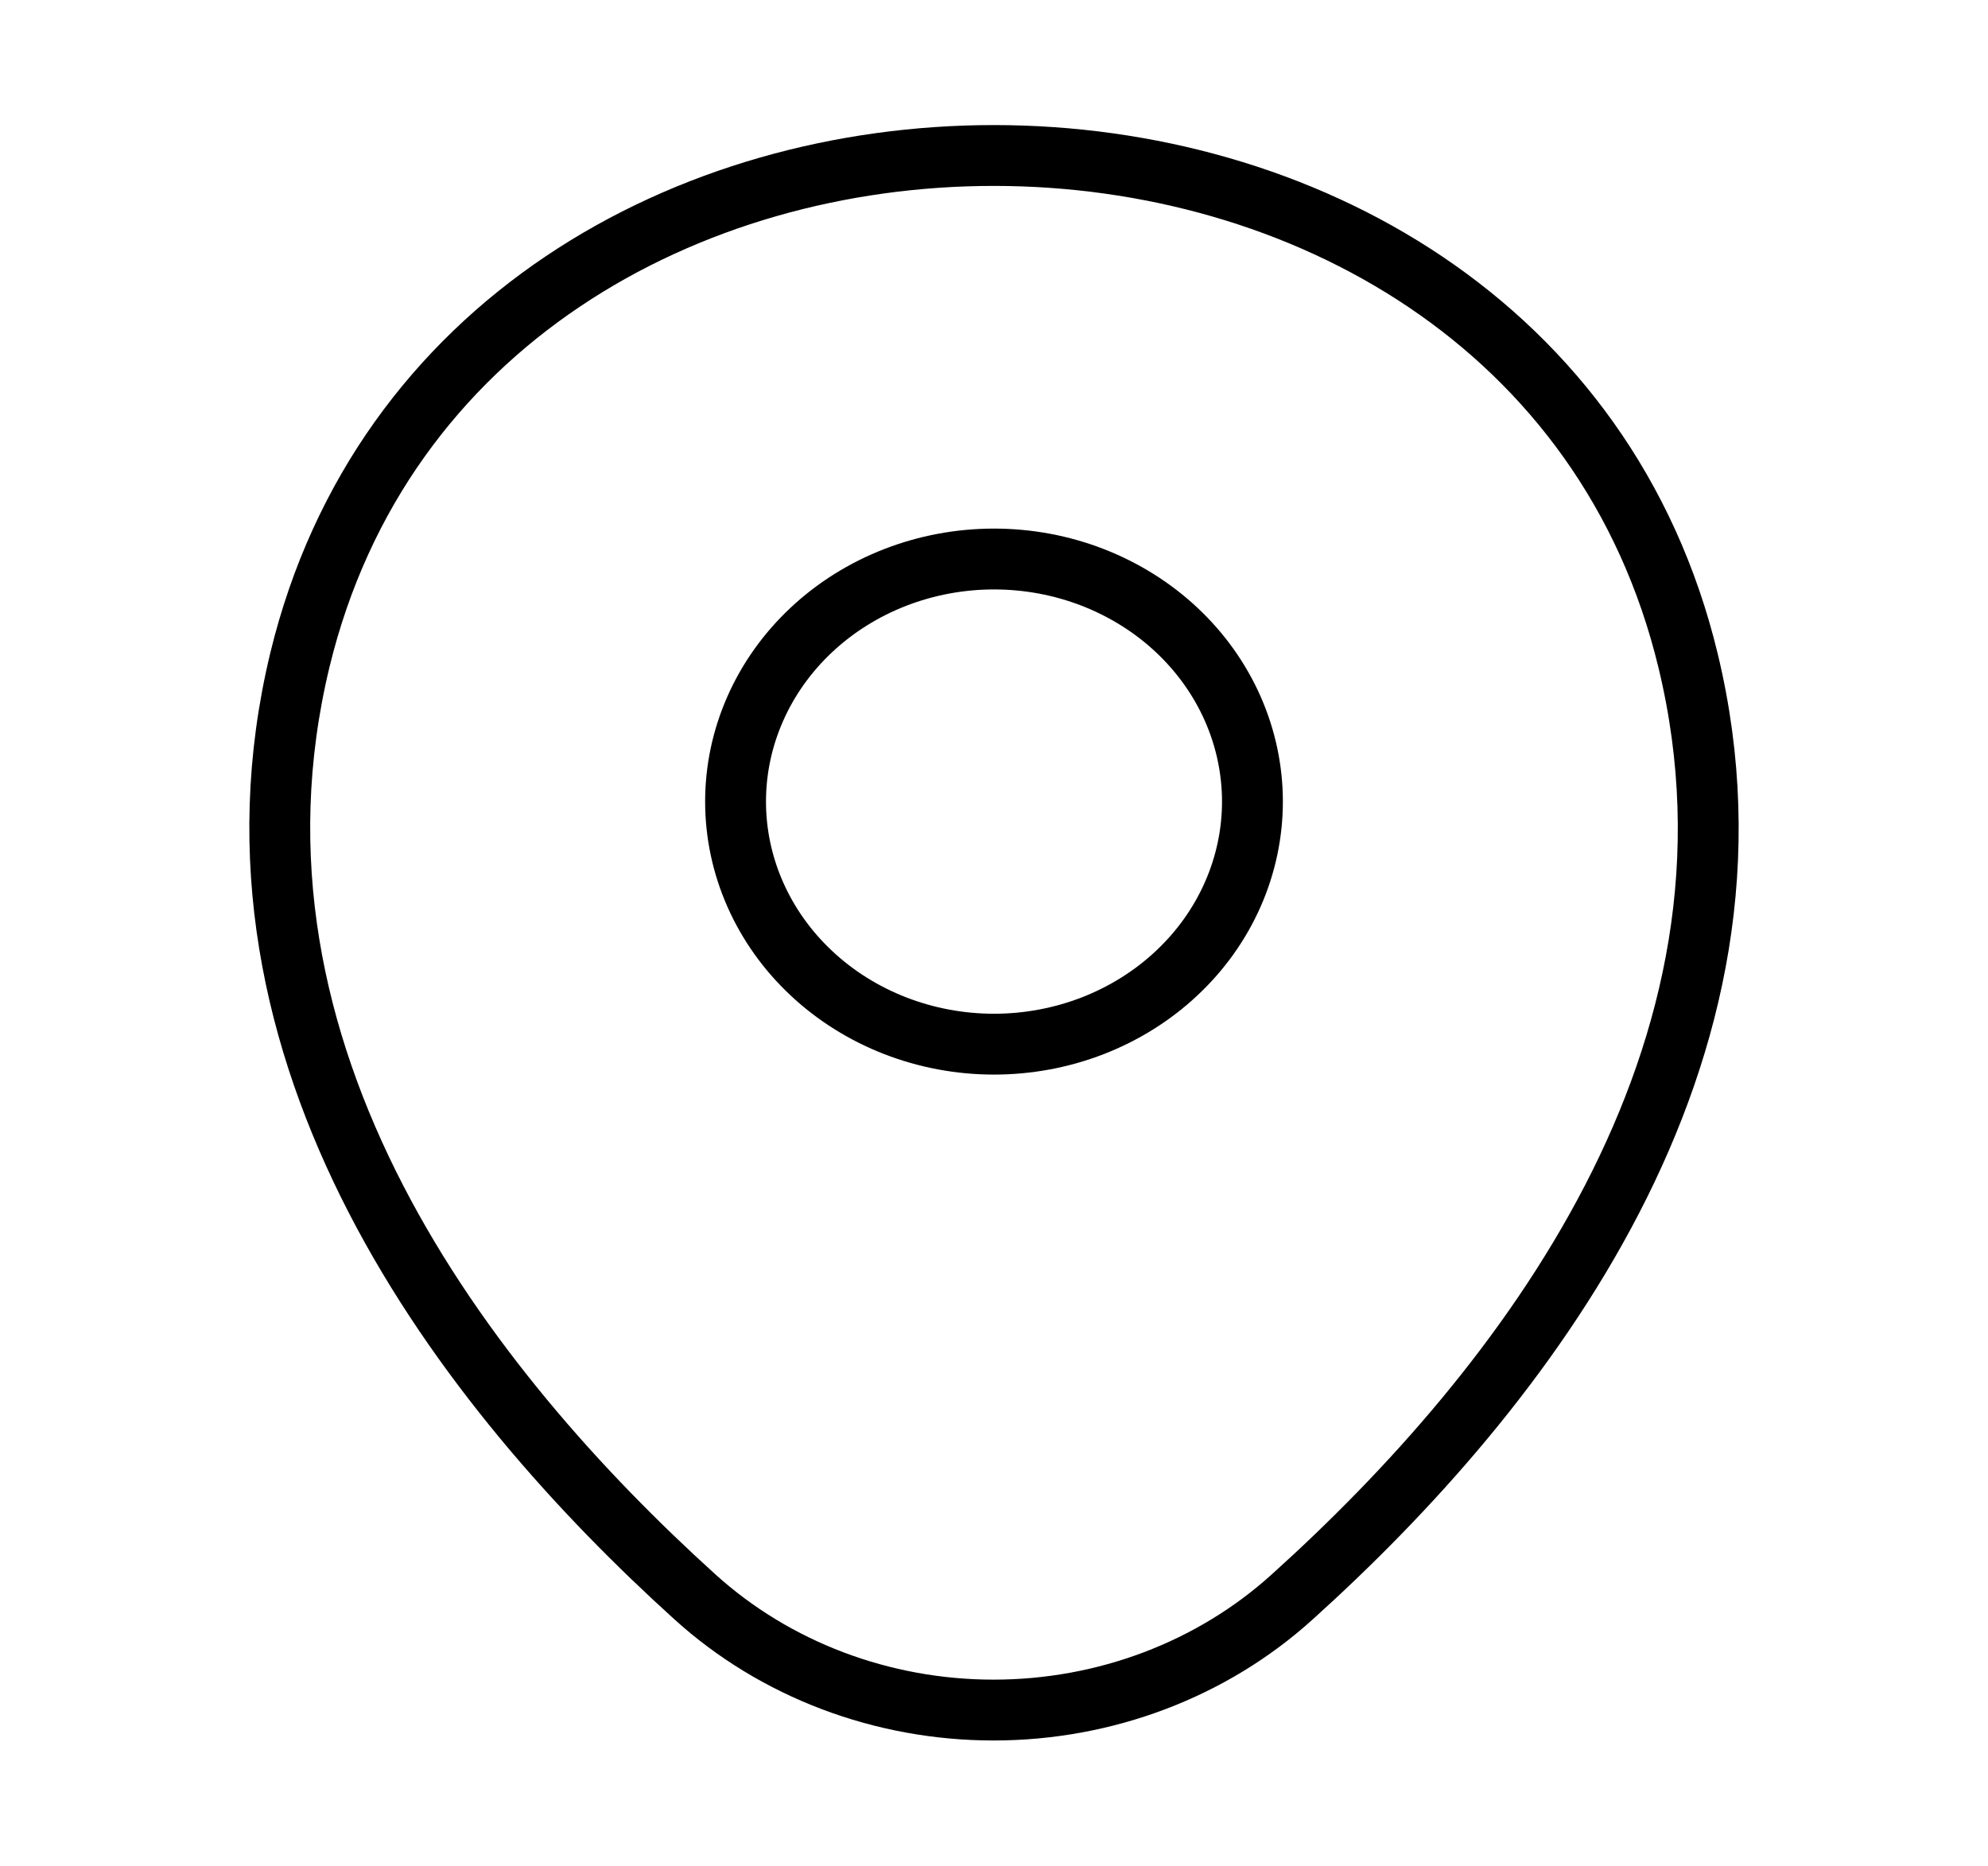 <svg width="49" height="46" viewBox="0 0 49 46" fill="none" xmlns="http://www.w3.org/2000/svg">
<path d="M24.5 25.741C25.337 25.741 26.165 25.586 26.938 25.286C27.71 24.985 28.413 24.545 29.004 23.989C29.596 23.434 30.065 22.775 30.385 22.049C30.705 21.324 30.87 20.546 30.87 19.761C30.87 18.976 30.705 18.198 30.385 17.472C30.065 16.747 29.596 16.088 29.004 15.532C28.413 14.977 27.71 14.537 26.938 14.236C26.165 13.935 25.337 13.781 24.5 13.781C22.811 13.781 21.19 14.411 19.996 15.532C18.801 16.654 18.13 18.175 18.13 19.761C18.13 21.347 18.801 22.868 19.996 23.989C21.19 25.111 22.811 25.741 24.5 25.741V25.741Z" stroke="black" stroke-width="1.5"/>
<path d="M7.391 16.273C11.413 -0.326 37.608 -0.307 41.609 16.292C43.957 26.028 37.505 34.27 31.85 39.368C29.874 41.158 27.235 42.157 24.49 42.157C21.744 42.157 19.106 41.158 17.13 39.368C11.495 34.27 5.043 26.009 7.391 16.273V16.273Z" stroke="black" stroke-width="1.5"/>
</svg>
